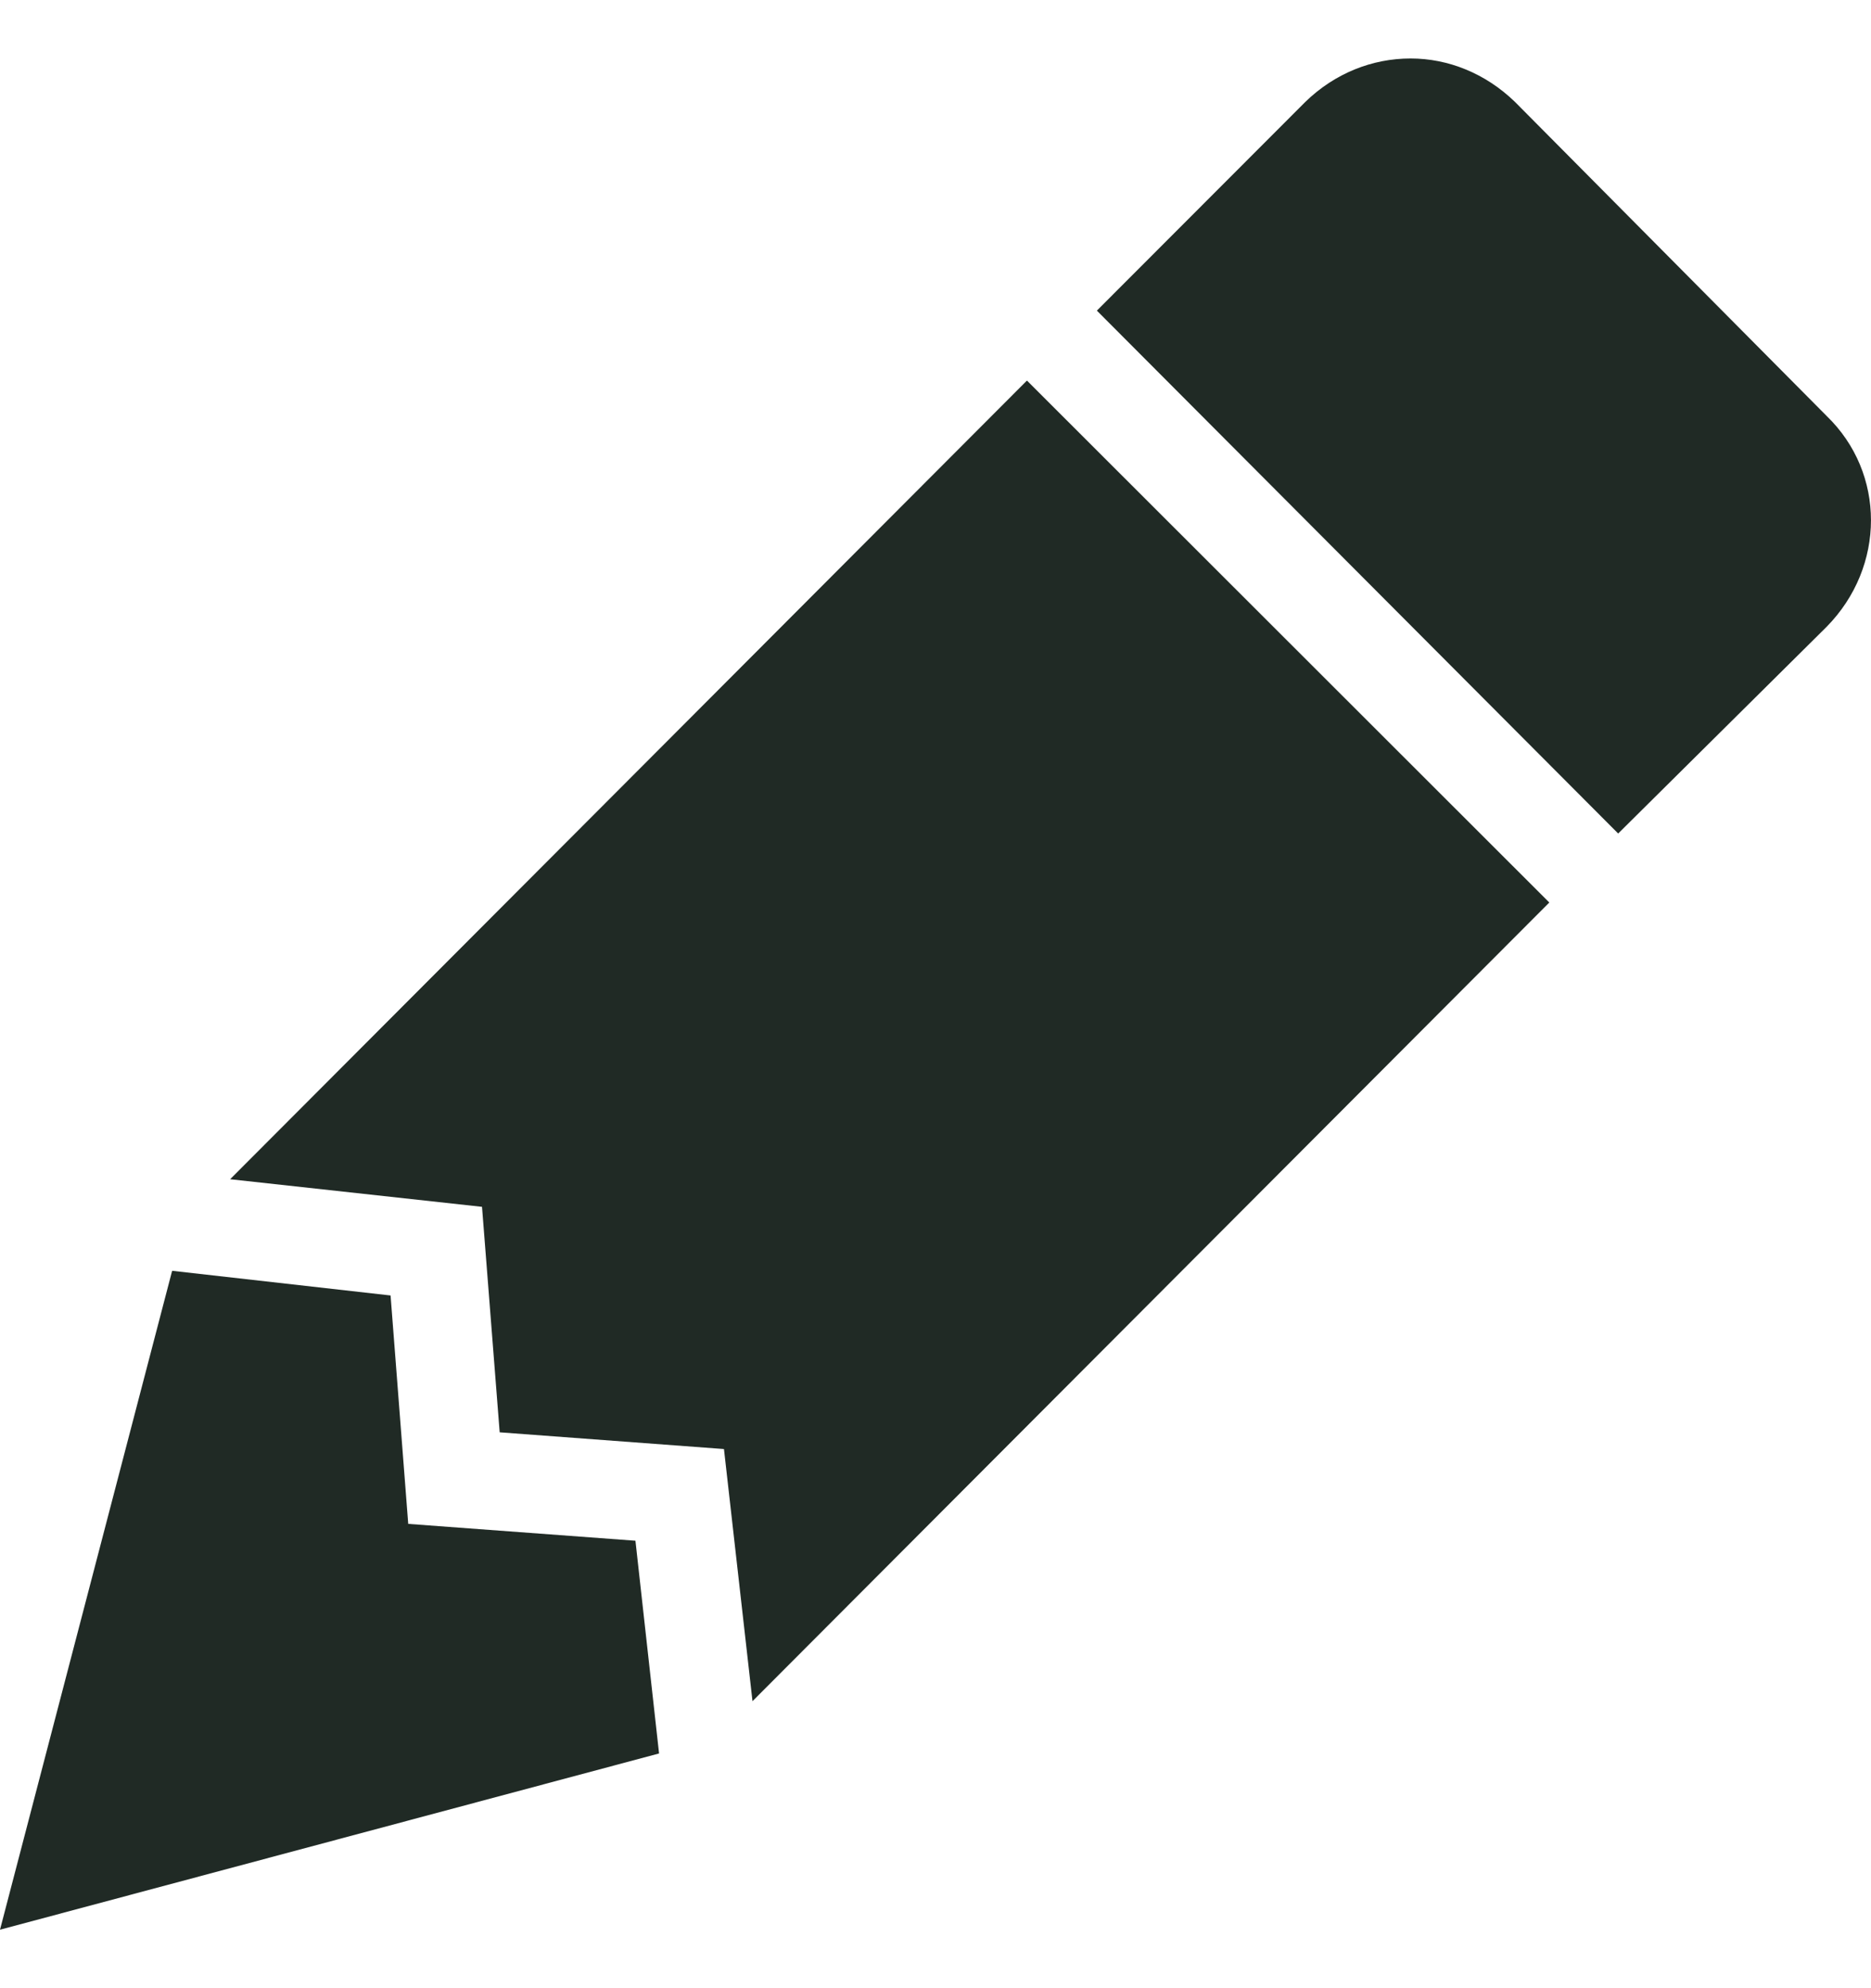 <svg width="16" height="17" viewBox="0 0 16 17" fill="none" xmlns="http://www.w3.org/2000/svg">
<path d="M12.063 0.5C11.735 0.5 11.415 0.626 11.163 0.871L9.38 2.656L13.838 7.127L15.621 5.359C16.126 4.845 16.126 4.045 15.621 3.557L12.955 0.871C12.702 0.626 12.383 0.5 12.063 0.5ZM8.782 3.254L1.968 10.083L4.122 10.319L4.273 12.247L6.191 12.39L6.435 14.546L13.249 7.717L8.782 3.254ZM1.472 10.866L0 16.5L5.636 14.993L5.434 13.174L3.491 13.03L3.34 11.077" fill="#202A25"/>
</svg>
